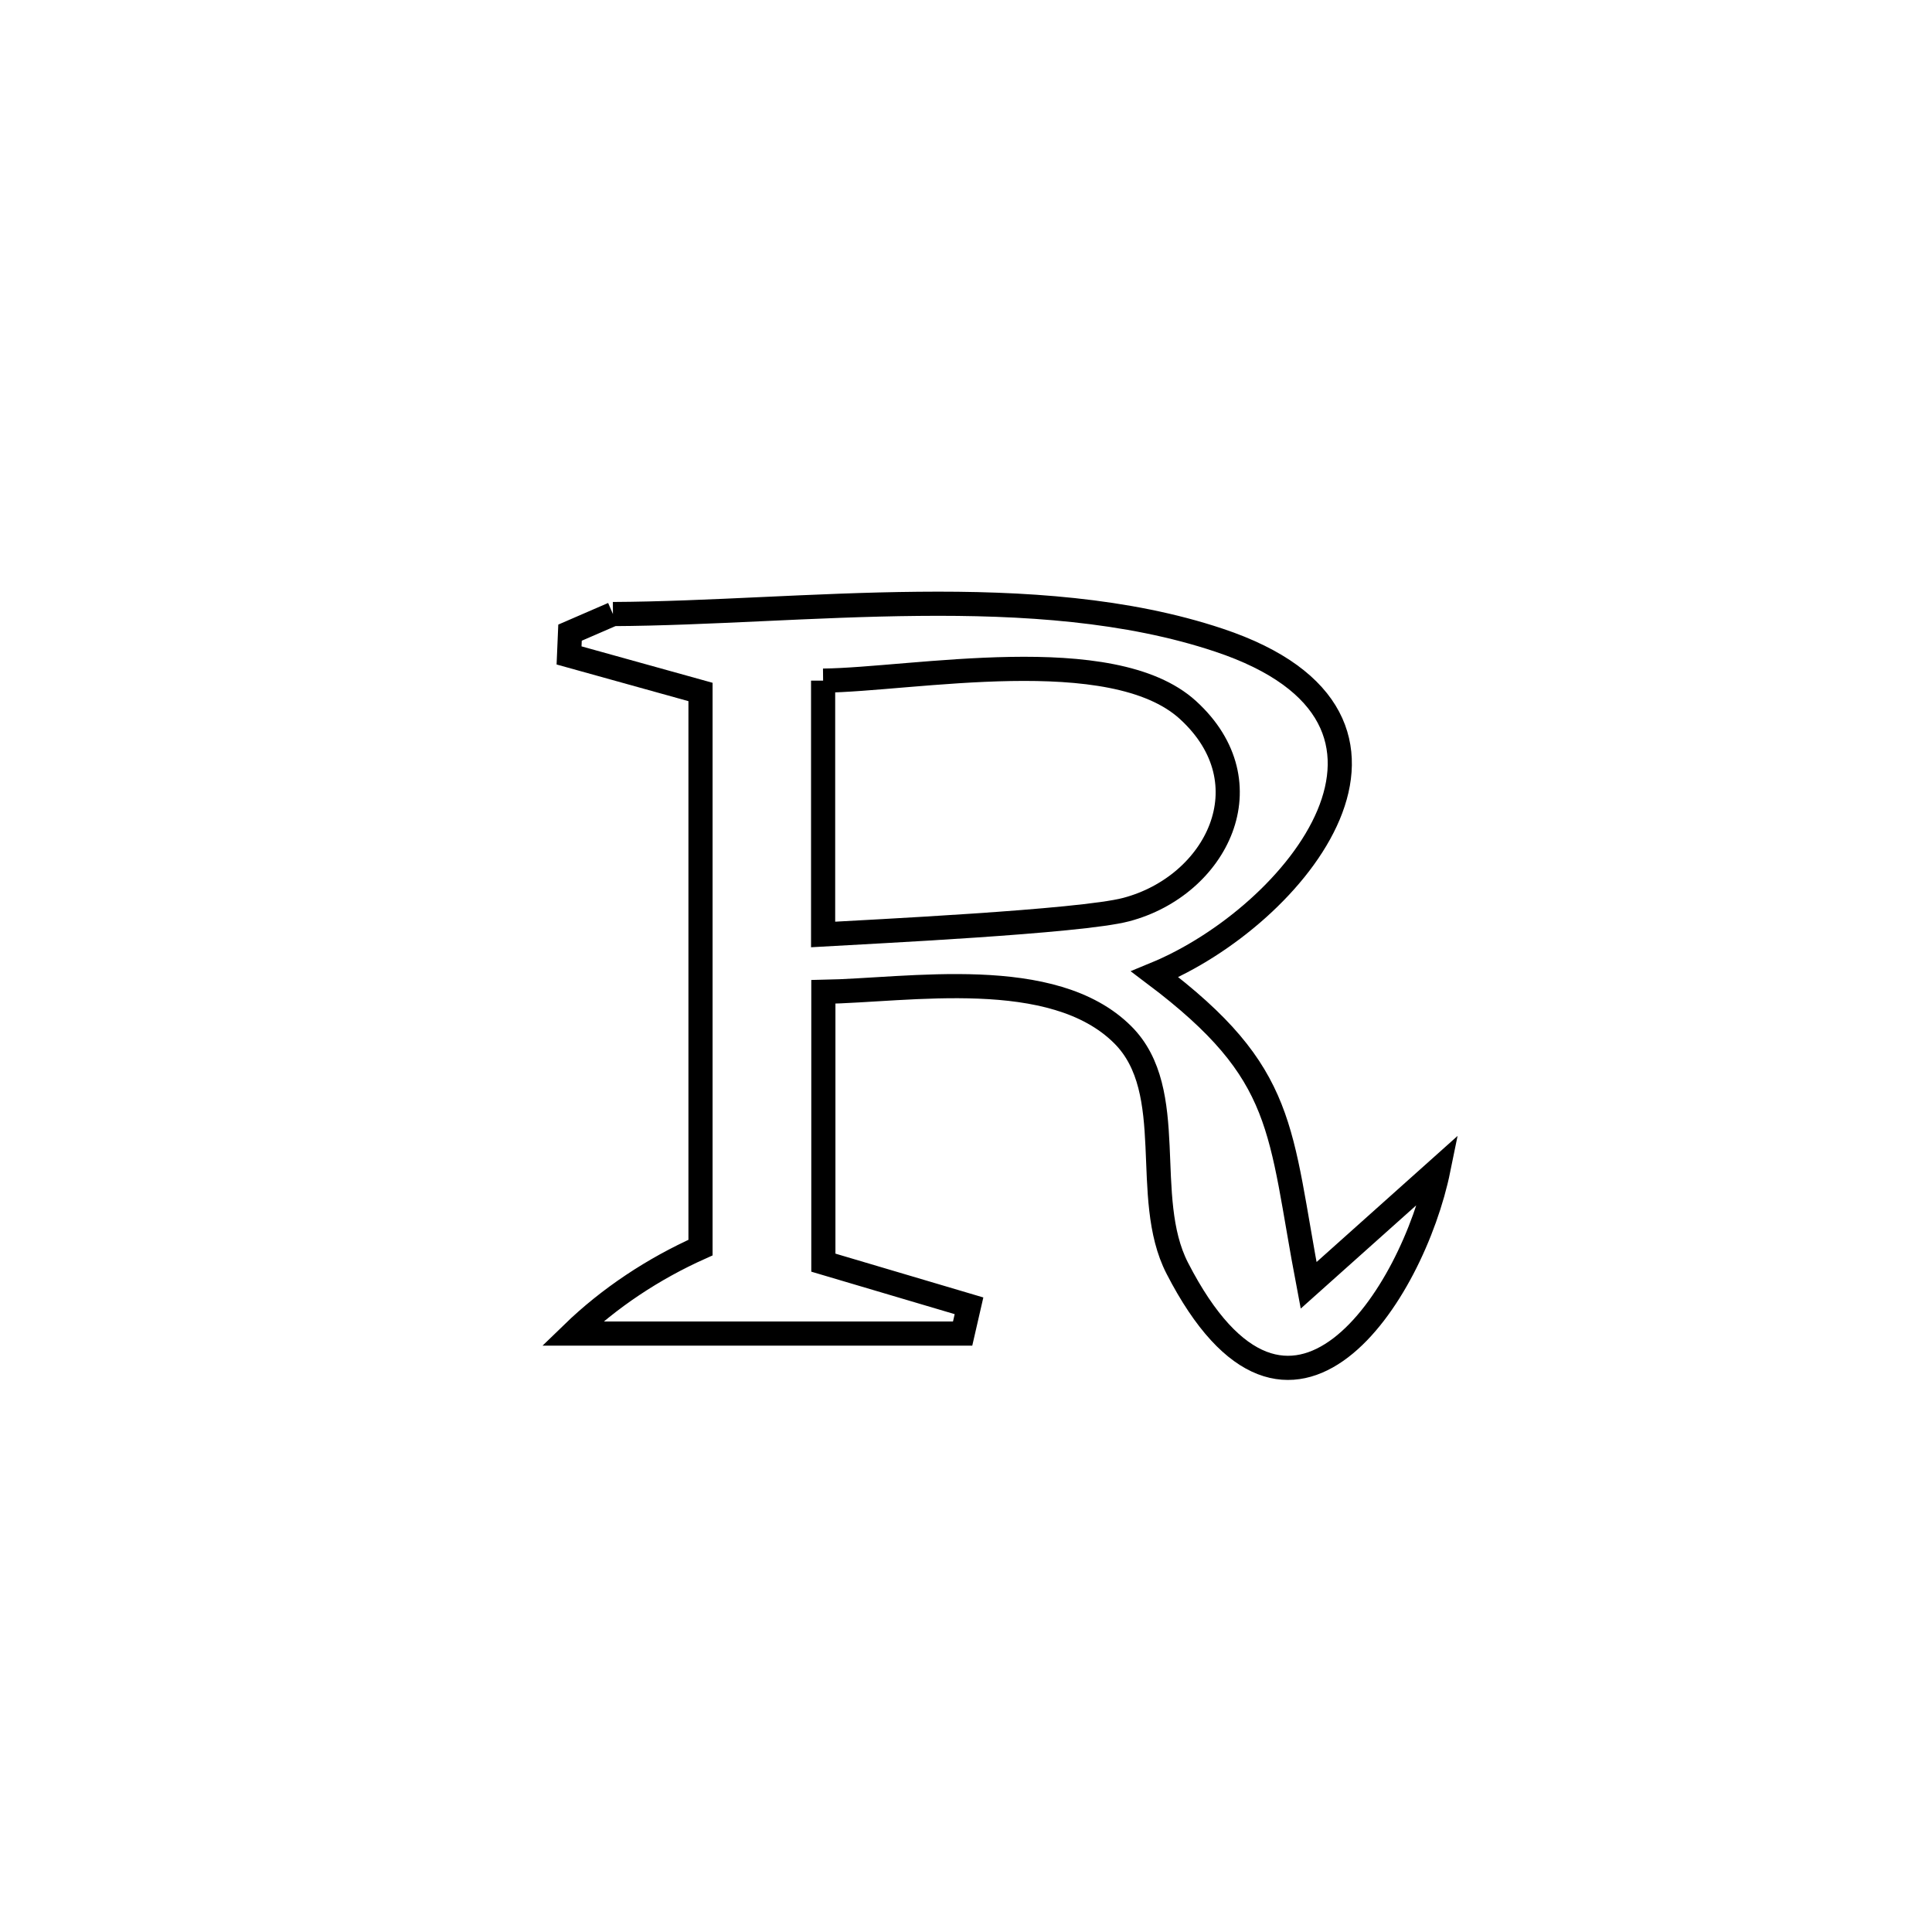 <svg xmlns="http://www.w3.org/2000/svg" viewBox="0.0 0.0 24.0 24.0" height="200px" width="200px"><path fill="none" stroke="black" stroke-width=".3" stroke-opacity="1.0"  filling="0" d="M7.614 7.628 L7.614 7.628 C8.795 7.622 10.107 7.513 11.409 7.501 C12.711 7.488 14.002 7.572 15.141 7.952 C18.078 8.931 16.103 11.38 14.345 12.103 L14.345 12.103 C15.996 13.347 15.884 14.016 16.256 15.967 L16.256 15.967 C16.794 15.486 17.332 15.006 17.869 14.525 L17.869 14.525 C17.553 16.075 16.026 18.482 14.624 15.753 C14.171 14.871 14.65 13.556 13.948 12.855 C13.081 11.988 11.292 12.302 10.228 12.321 L10.228 12.321 C10.228 12.567 10.228 15.416 10.228 15.685 L10.228 15.685 C10.831 15.863 11.434 16.042 12.037 16.221 L12.037 16.221 C12.01 16.336 11.984 16.451 11.958 16.566 L11.958 16.566 C10.342 16.566 8.726 16.566 7.11 16.566 L7.11 16.566 C7.569 16.121 8.119 15.759 8.702 15.498 L8.702 15.498 C8.702 13.197 8.702 10.897 8.702 8.596 L8.702 8.596 C8.158 8.445 7.614 8.294 7.069 8.142 L7.069 8.142 C7.073 8.048 7.077 7.953 7.081 7.859 L7.081 7.859 C7.258 7.782 7.436 7.705 7.614 7.628 L7.614 7.628"></path>
<path fill="none" stroke="black" stroke-width=".3" stroke-opacity="1.0"  filling="0" d="M10.225 8.455 L10.225 8.455 C11.336 8.443 13.814 7.959 14.757 8.82 C15.754 9.729 15.112 11.002 13.991 11.299 C13.422 11.45 10.767 11.576 10.225 11.608 L10.225 11.608 C10.225 10.557 10.225 9.506 10.225 8.455 L10.225 8.455"></path></svg>